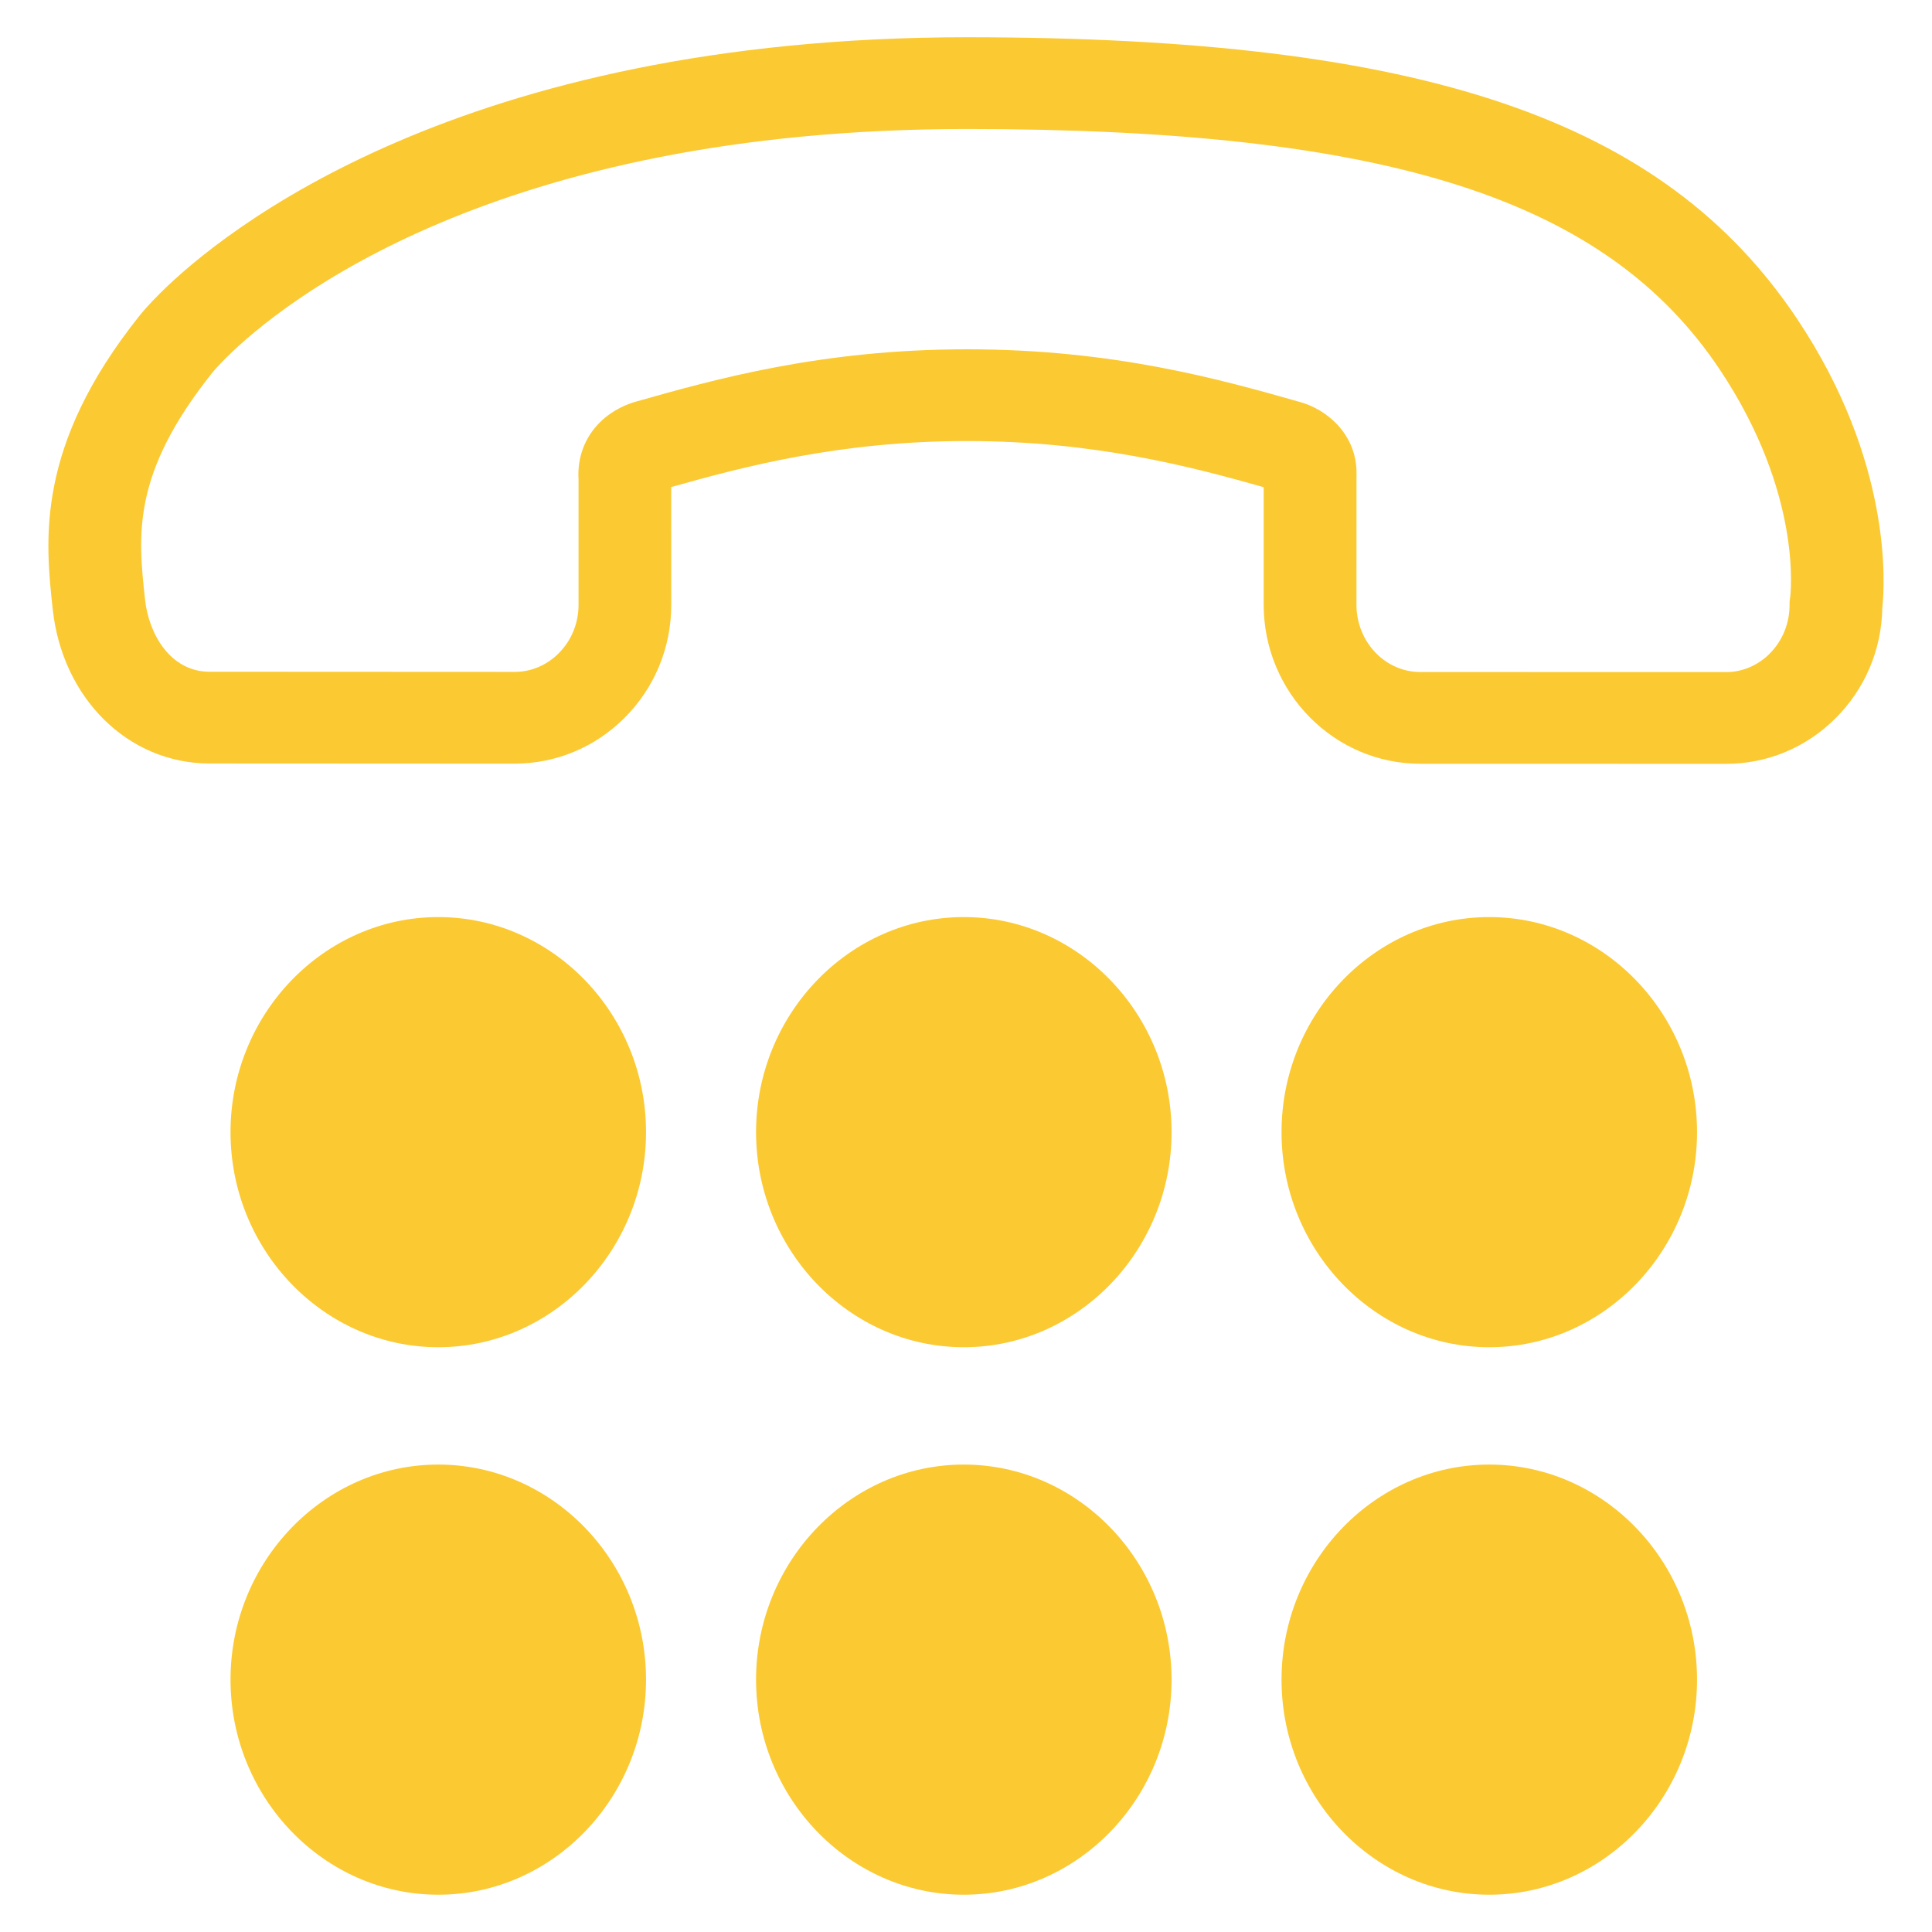<?xml version="1.0" encoding="utf-8"?>
<!-- Generator: Adobe Illustrator 17.0.0, SVG Export Plug-In . SVG Version: 6.00 Build 0)  -->
<!DOCTYPE svg PUBLIC "-//W3C//DTD SVG 1.1//EN" "http://www.w3.org/Graphics/SVG/1.1/DTD/svg11.dtd">
<svg version="1.1" id="Capa_1" xmlns="http://www.w3.org/2000/svg" xmlns:xlink="http://www.w3.org/1999/xlink" x="0px" y="0px"
	 width="50px" height="50px" viewBox="0 0 50 50" enable-background="new 0 0 50 50" xml:space="preserve">
<g>
	<path fill="#FBC932" d="M24.943,37.903c-2.957,0-5.376,2.505-5.376,5.566s2.419,5.566,5.376,5.566s5.377-2.505,5.377-5.566
		C30.319,40.408,27.9,37.903,24.943,37.903z"/>
	<path fill="#FBC932" d="M11.343,23.734c-2.957,0-5.377,2.505-5.377,5.566s2.42,5.566,5.377,5.566s5.376-2.505,5.376-5.566
		C16.72,26.239,14.3,23.734,11.343,23.734z"/>
	<path fill="#FBC932" d="M11.343,37.903c-2.957,0-5.377,2.505-5.377,5.566s2.42,5.566,5.377,5.566s5.376-2.505,5.376-5.566
		C16.72,40.408,14.3,37.903,11.343,37.903z"/>
	<path fill="#FBC932" d="M38.542,37.903c-2.957,0-5.376,2.505-5.376,5.566s2.419,5.566,5.376,5.566s5.377-2.505,5.377-5.566
		S41.499,37.903,38.542,37.903z"/>
	<path fill="#FBC932" d="M46.511,8.256C43.057,3.083,36.837,0.97,25.04,0.964C11.868,0.963,5.733,6.017,4.167,7.566
		C3.841,7.889,3.664,8.103,3.618,8.161c-2.712,3.394-2.446,5.831-2.253,7.61c0.251,2.306,1.954,3.984,4.051,3.988l7.91,0.004
		c1.059-0.003,2.061-0.418,2.821-1.169c0.79-0.782,1.225-1.828,1.225-2.945l-0.001-3.044c1.861-0.525,4.365-1.192,7.665-1.191
		c3.297,0.002,5.797,0.665,7.668,1.194v3.046c0.003,2.267,1.821,4.112,4.053,4.112l7.906,0.002c1.061,0.002,2.064-0.412,2.826-1.165
		c0.773-0.764,1.206-1.781,1.225-2.872C48.78,15.125,48.979,11.953,46.511,8.256z M46.327,15.479l-0.013,0.087v0.088
		c0,0.485-0.186,0.936-0.523,1.27c-0.307,0.304-0.707,0.471-1.127,0.47l-7.908-0.002c-0.909,0-1.65-0.78-1.651-1.739l0.001-3.445
		l-0.001-0.058c-0.046-0.943-0.776-1.559-1.466-1.747c-2.024-0.575-4.797-1.362-8.601-1.363c-3.792-0.001-6.56,0.783-8.579,1.354
		c-0.203,0.056-0.594,0.201-0.93,0.533c-0.397,0.392-0.593,0.919-0.556,1.488v3.234c0,0.483-0.185,0.933-0.522,1.266
		c-0.308,0.305-0.709,0.473-1.127,0.474L5.42,17.385c-1.006-0.002-1.569-0.969-1.666-1.866c-0.182-1.673-0.354-3.253,1.75-5.886
		c0.001-0.001,0.117-0.145,0.363-0.388c1.401-1.386,6.926-5.908,19.176-5.907C35.92,3.344,41.56,5.147,44.508,9.564
		C46.66,12.788,46.341,15.379,46.327,15.479z"/>
	<path fill="#FBC932" d="M38.542,23.734c-2.957,0-5.376,2.505-5.376,5.566s2.419,5.566,5.376,5.566s5.377-2.505,5.377-5.566
		S41.499,23.734,38.542,23.734z"/>
	<path fill="#FBC932" d="M24.943,23.734c-2.957,0-5.376,2.505-5.376,5.566s2.419,5.566,5.376,5.566s5.377-2.505,5.377-5.566
		C30.319,26.239,27.9,23.734,24.943,23.734z"/>
</g>
</svg>
